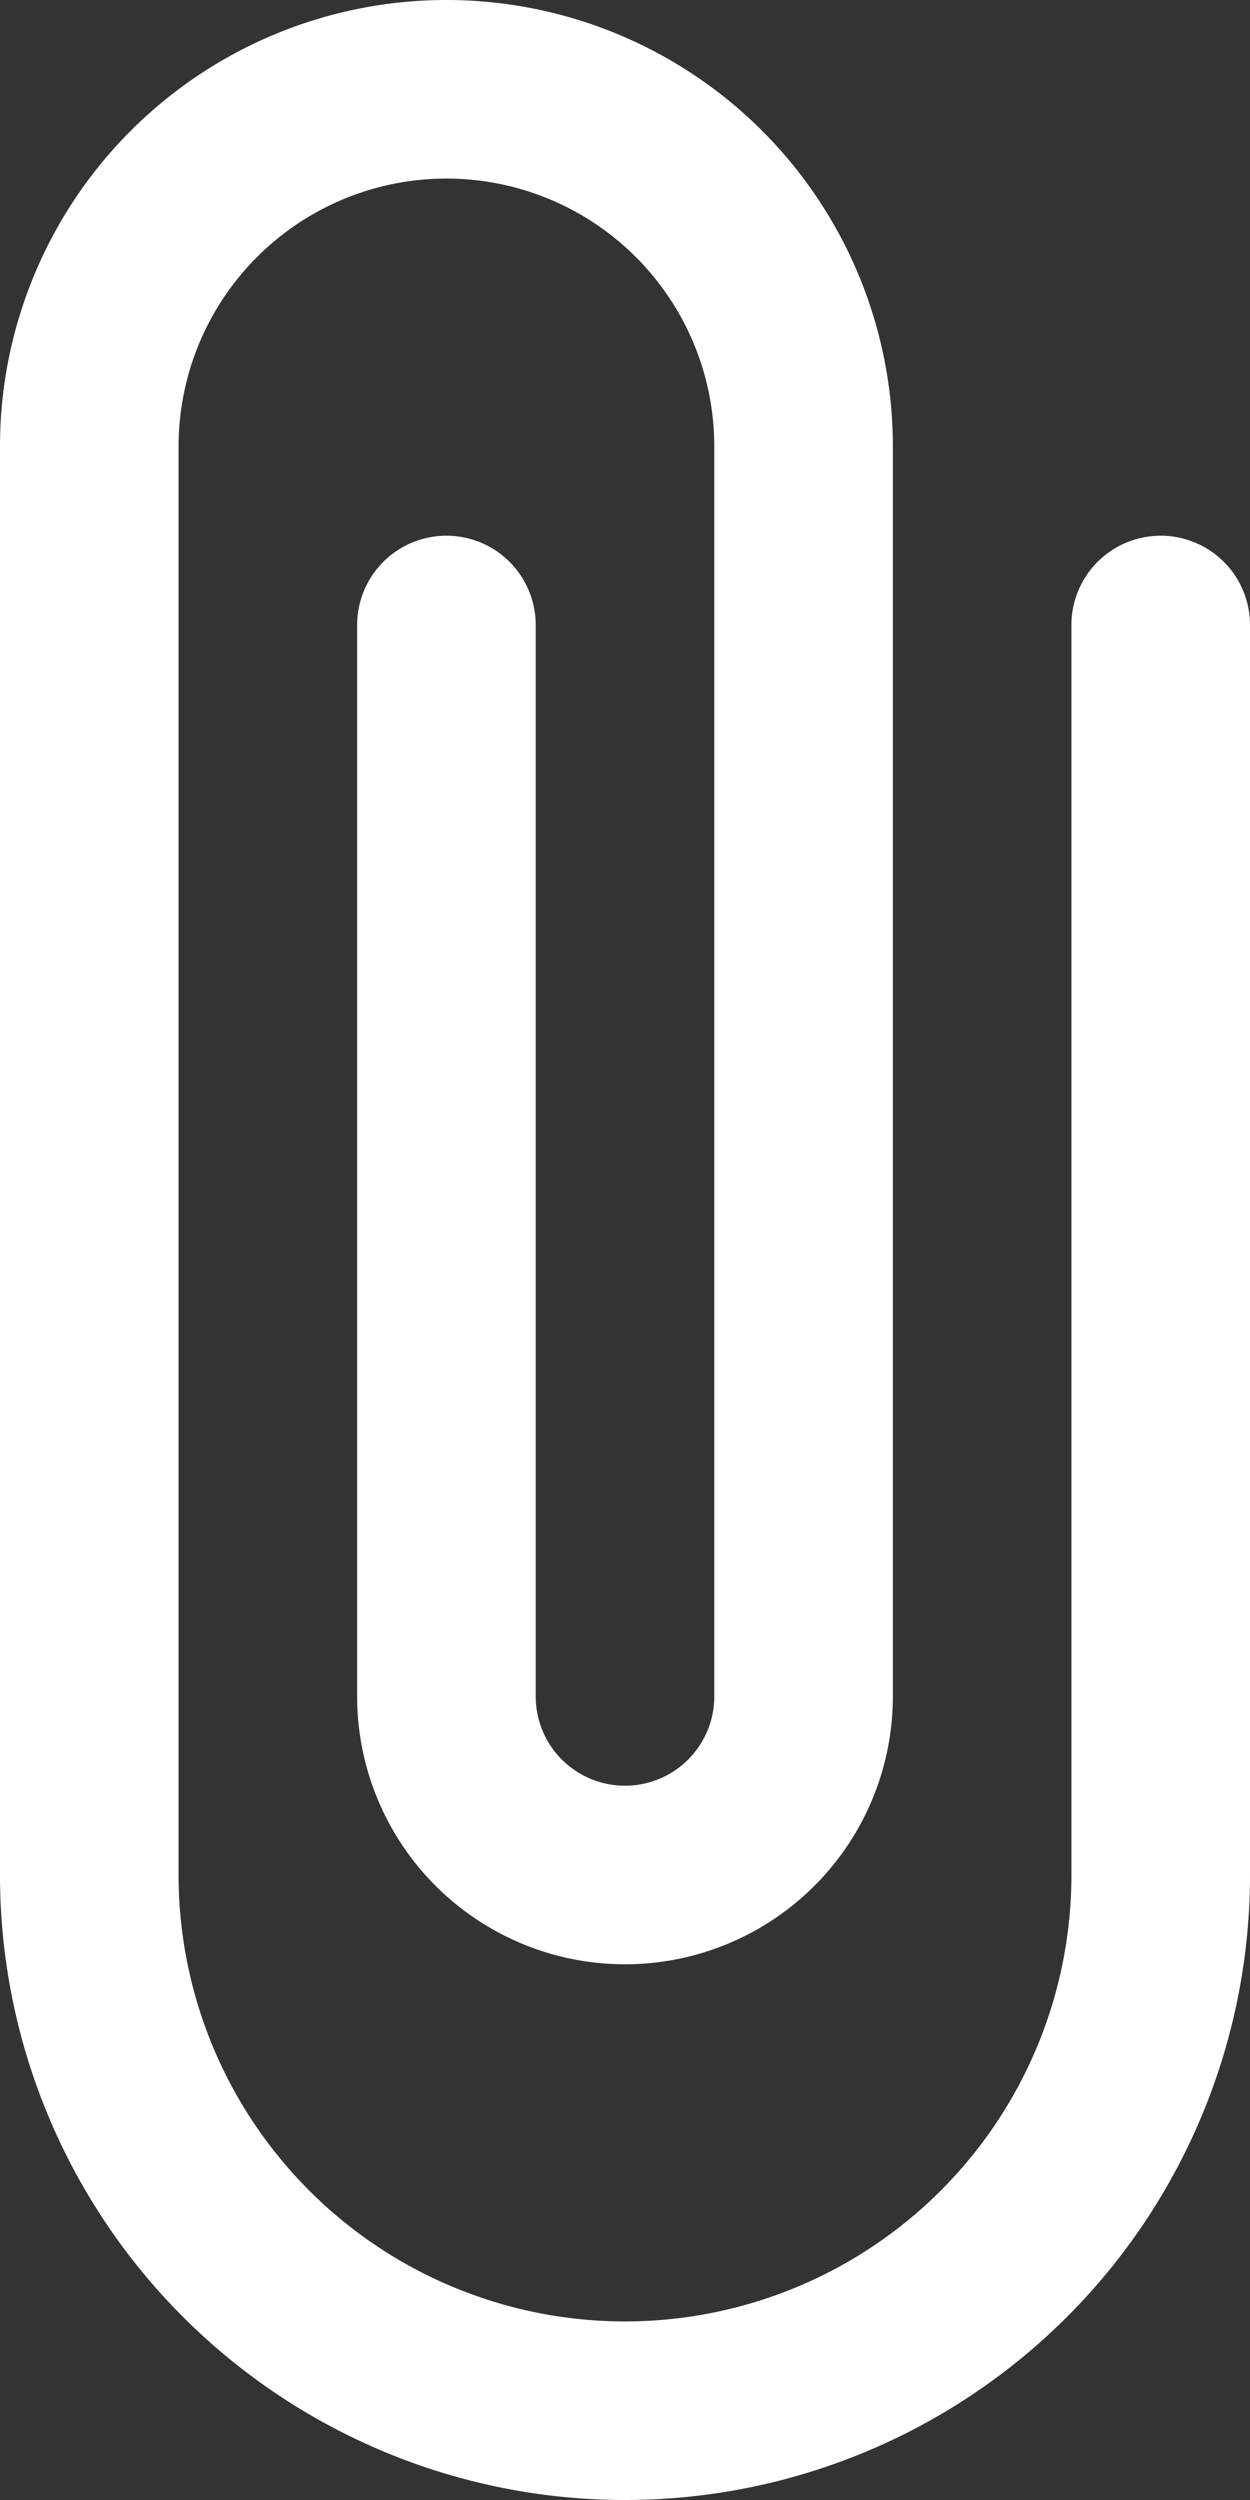 <svg xmlns="http://www.w3.org/2000/svg" width="14" height="28" viewBox="0 0 14 28">
  <rect x="0" y="0" width="14" height="28" fill="#333333" stroke="none"/>
  <path id="path2" d="M16,28a5,5,0,0,1-5-5V7a3,3,0,0,1,3-3h0a3,3,0,0,1,3,3V21a1,1,0,0,1-1,1h0a1,1,0,0,1-1-1V9a1,1,0,0,0-2,0V21a3,3,0,0,0,3,3h0a3,3,0,0,0,3-3V7a5,5,0,0,0-5-5h0A5,5,0,0,0,9,7V23a7,7,0,1,0,14,0V9a1,1,0,0,0-2,0V23a5,5,0,0,1-5,5Z" transform="translate(-9 -2)" fill="#fff" fill-rule="evenodd"/>
</svg>
